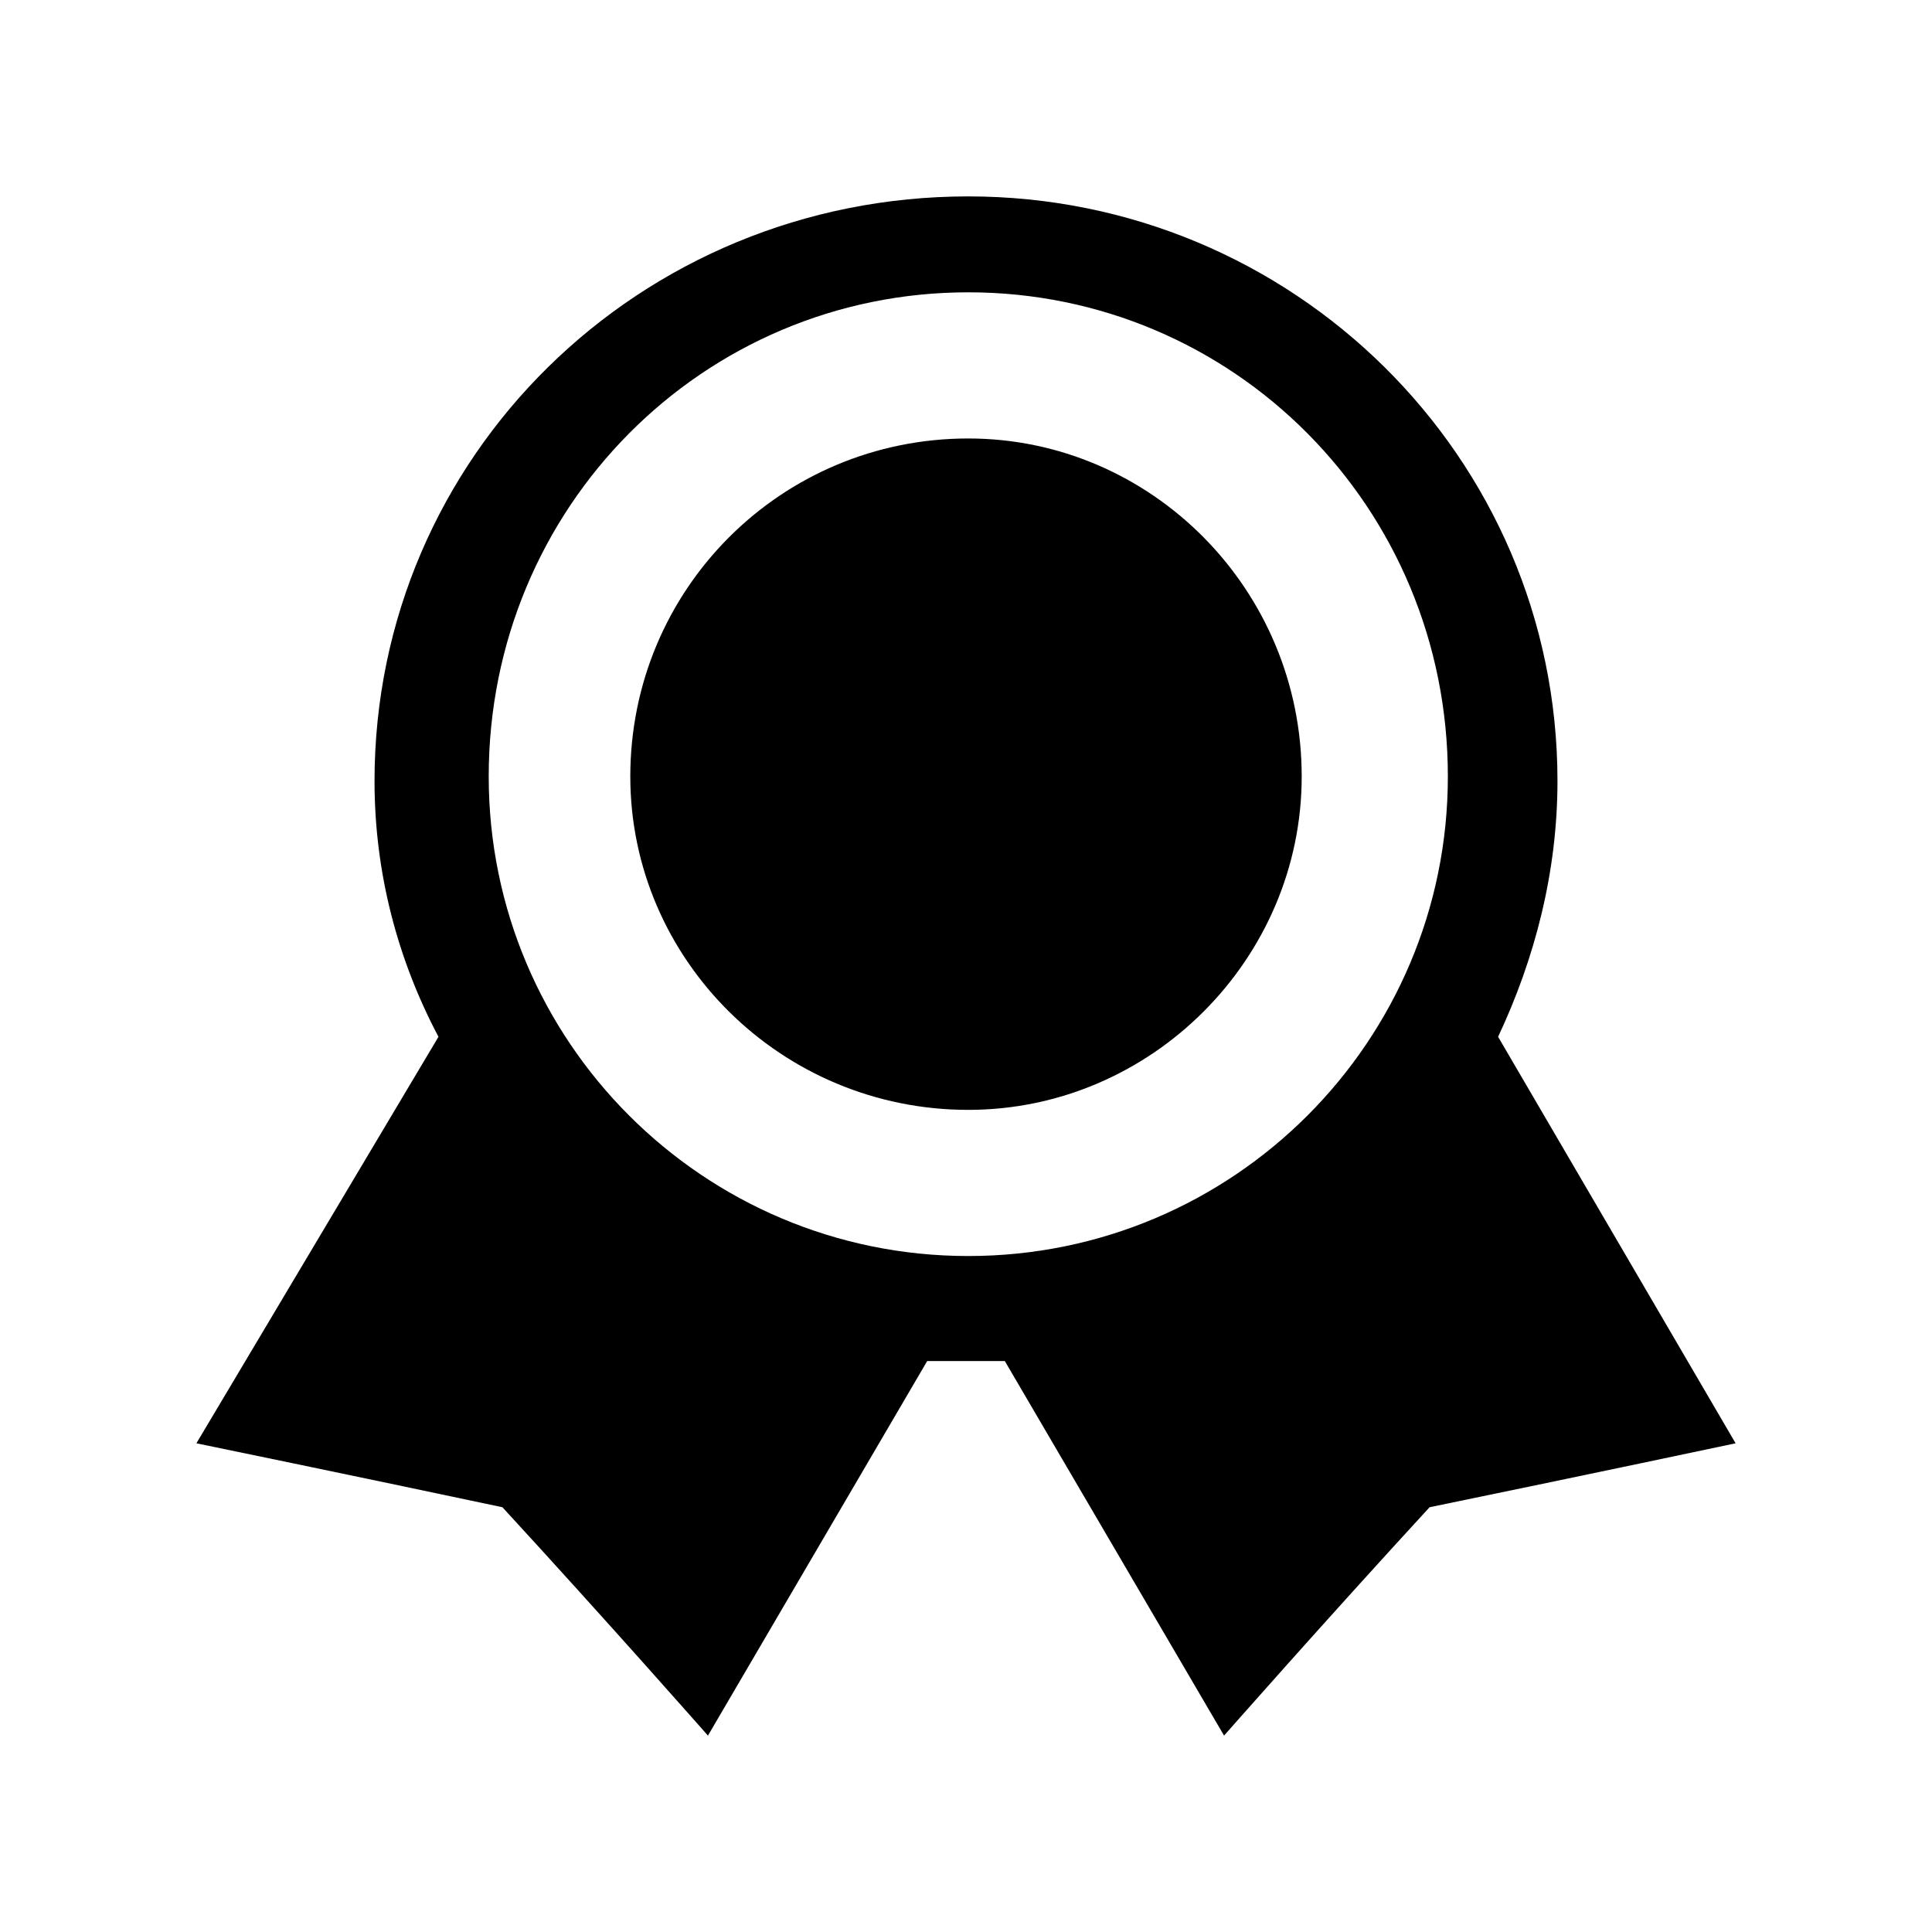 <?xml version="1.0" encoding="UTF-8"?>
<!DOCTYPE svg PUBLIC "-//W3C//DTD SVG 1.1//EN" "http://www.w3.org/Graphics/SVG/1.1/DTD/svg11.dtd">
<!-- Creator: CorelDRAW X7 -->
<svg xmlns="http://www.w3.org/2000/svg" xml:space="preserve" width="4.233mm" height="4.233mm" version="1.1" style="shape-rendering:geometricPrecision; text-rendering:geometricPrecision; image-rendering:optimizeQuality; fill-rule:evenodd; clip-rule:evenodd"
viewBox="0 0 423 423"
 xmlns:xlink="http://www.w3.org/1999/xlink">
 <defs>
  <style type="text/css">
   <![CDATA[
    .fil0 {fill:black}
   ]]>
  </style>
 </defs>
 <g id="Capa_x0020_1">
  <path class="fil0" d="M212 275c-58,0 -105,-47 -105,-105 0,-59 47,-106 105,-106 58,0 105,47 105,106 0,58 -47,105 -105,105zm116 -48c8,-17 13,-36 13,-56 0,-71 -58,-128 -129,-128 -72,0 -130,57 -130,128 0,20 5,39 14,56l-53 89c0,0 34,7 67,14 23,25 45,50 45,50l48 -82c3,0 6,0 9,0 2,0 5,0 8,0l48 82c0,0 22,-25 45,-50 34,-7 67,-14 67,-14l-52 -89zm-116 -131c-41,0 -74,33 -74,74 0,40 33,73 74,73 40,0 73,-33 73,-73 0,-41 -33,-74 -73,-74z"/>
 </g>
</svg>
